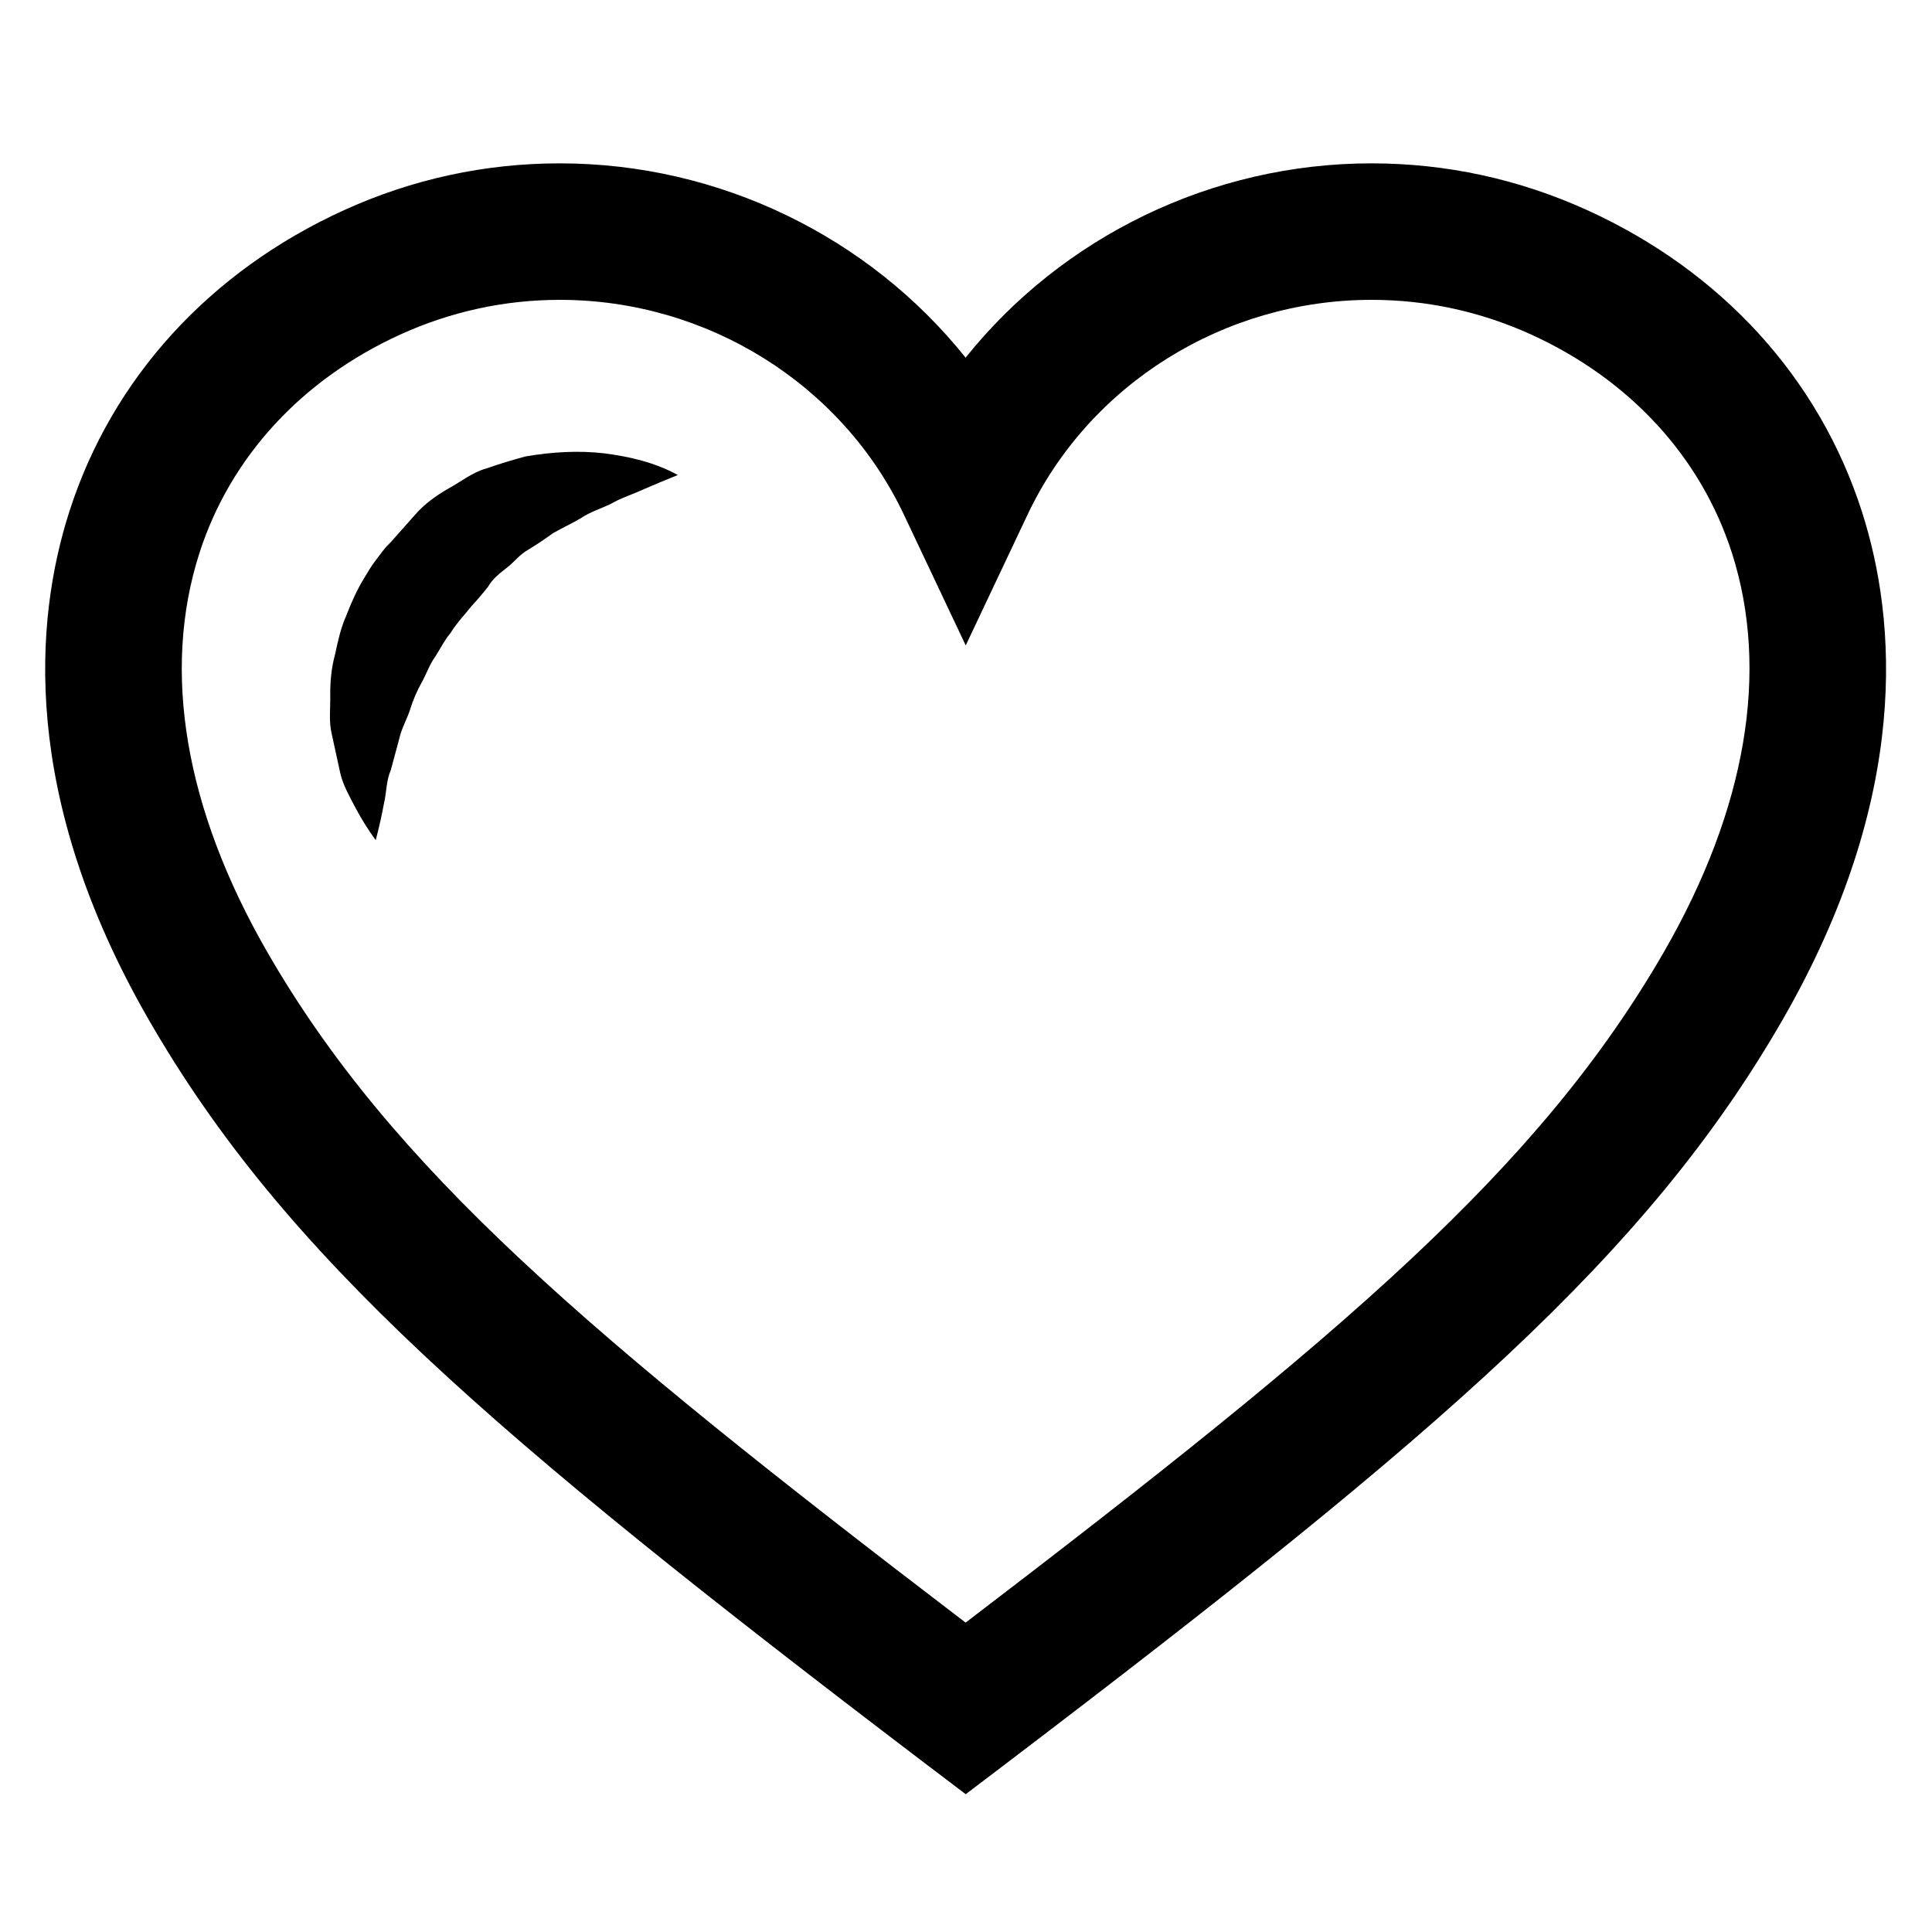 <svg t="1748172903876" class="icon" viewBox="0 0 1161 1024" version="1.1"
    xmlns="http://www.w3.org/2000/svg" p-id="67376" width="200" height="200">
    <path
        d="M1118.822 238.763c-25.668-79.94-84.275-144.247-165.001-180.975-41.097-18.671-84.719-28.126-129.707-28.126-96.017 0-185.856 44.271-243.849 116.77-57.993-72.533-147.763-116.77-243.883-116.77-44.919 0-88.61 9.455-129.707 28.16C125.986 94.583 67.379 158.822 41.711 238.797c-20.958 65.195-29.696 171.11 47.65 305.459 81.374 141.21 204.049 247.296 466.091 446.566l24.883 18.876 24.849-18.876c262.076-199.305 384.751-305.425 466.091-446.601C1148.484 409.873 1139.814 303.957 1118.822 238.763zM1000.073 503.262C925.082 633.481 807.526 733.116 580.267 906.581c-227.294-173.466-344.849-273.067-419.84-403.285C111.104 417.519 97.075 334.746 119.842 263.851c18.534-57.651 61.474-104.38 120.9-131.413 30.345-13.756 62.566-20.753 95.71-20.753 88.474 0 169.643 50.654 206.78 129.195l37.103 78.473 37.103-78.473c37.103-78.507 118.238-129.195 206.746-129.195 33.178 0 65.399 6.997 95.744 20.753 59.426 27.034 102.332 73.694 120.866 131.413C1063.458 334.78 1049.395 417.519 1000.073 503.262z"
        p-id="67377"></path>
    <path
        d="M315.733 205.79C307.883 207.94 299.895 210.33 292.045 213.094c-8.09 2.185-15.019 7.885-22.562 11.981C261.939 229.41 254.874 234.462 249.037 241.289L231.322 261.257l3.721-4.54C230.81 261.257 228.625 264.465 225.894 268.083 223.095 271.599 221.116 275.183 218.897 278.801 214.46 286.037 211.115 293.615 208.145 301.295c-3.379 7.543-5.12 15.633-6.827 23.62-2.15 7.851-2.935 15.974-2.867 24.098 0.171 8.055-0.99 16.009 0.956 23.825l5.018 23.04c1.673 7.509 5.769 14.438 9.284 21.231 3.584 6.793 7.714 13.278 12.083 19.285 1.98-7.714 3.652-14.95 4.915-21.948 1.673-6.997 1.297-13.585 4.13-20.173l5.086-18.842c1.331-6.144 4.676-11.776 6.485-17.51 1.809-5.769 4.13-11.23 7.066-16.418 2.833-5.154 4.642-10.684 8.055-15.36C264.636 321.297 267.093 316.177 270.677 311.979c2.697-4.403 7.031-9.591 8.738-11.469l3.721-4.54c3.55-3.823 6.929-7.782 10.172-11.878 2.594-4.71 6.895-7.987 11.23-11.401C308.907 269.38 312.252 264.704 317.44 261.837c4.983-3.004 9.933-6.383 14.95-9.967 5.325-3.106 11.127-5.666 16.759-9.045 5.564-3.755 11.913-5.598 18.091-8.636 6.144-3.55 12.698-5.495 19.319-8.567 6.656-2.867 13.414-5.734 20.753-8.67-13.653-7.509-28.979-11.093-44.305-13.039C347.648 202.138 331.742 203.059 315.733 205.79z"
        p-id="67378"></path>
</svg>
